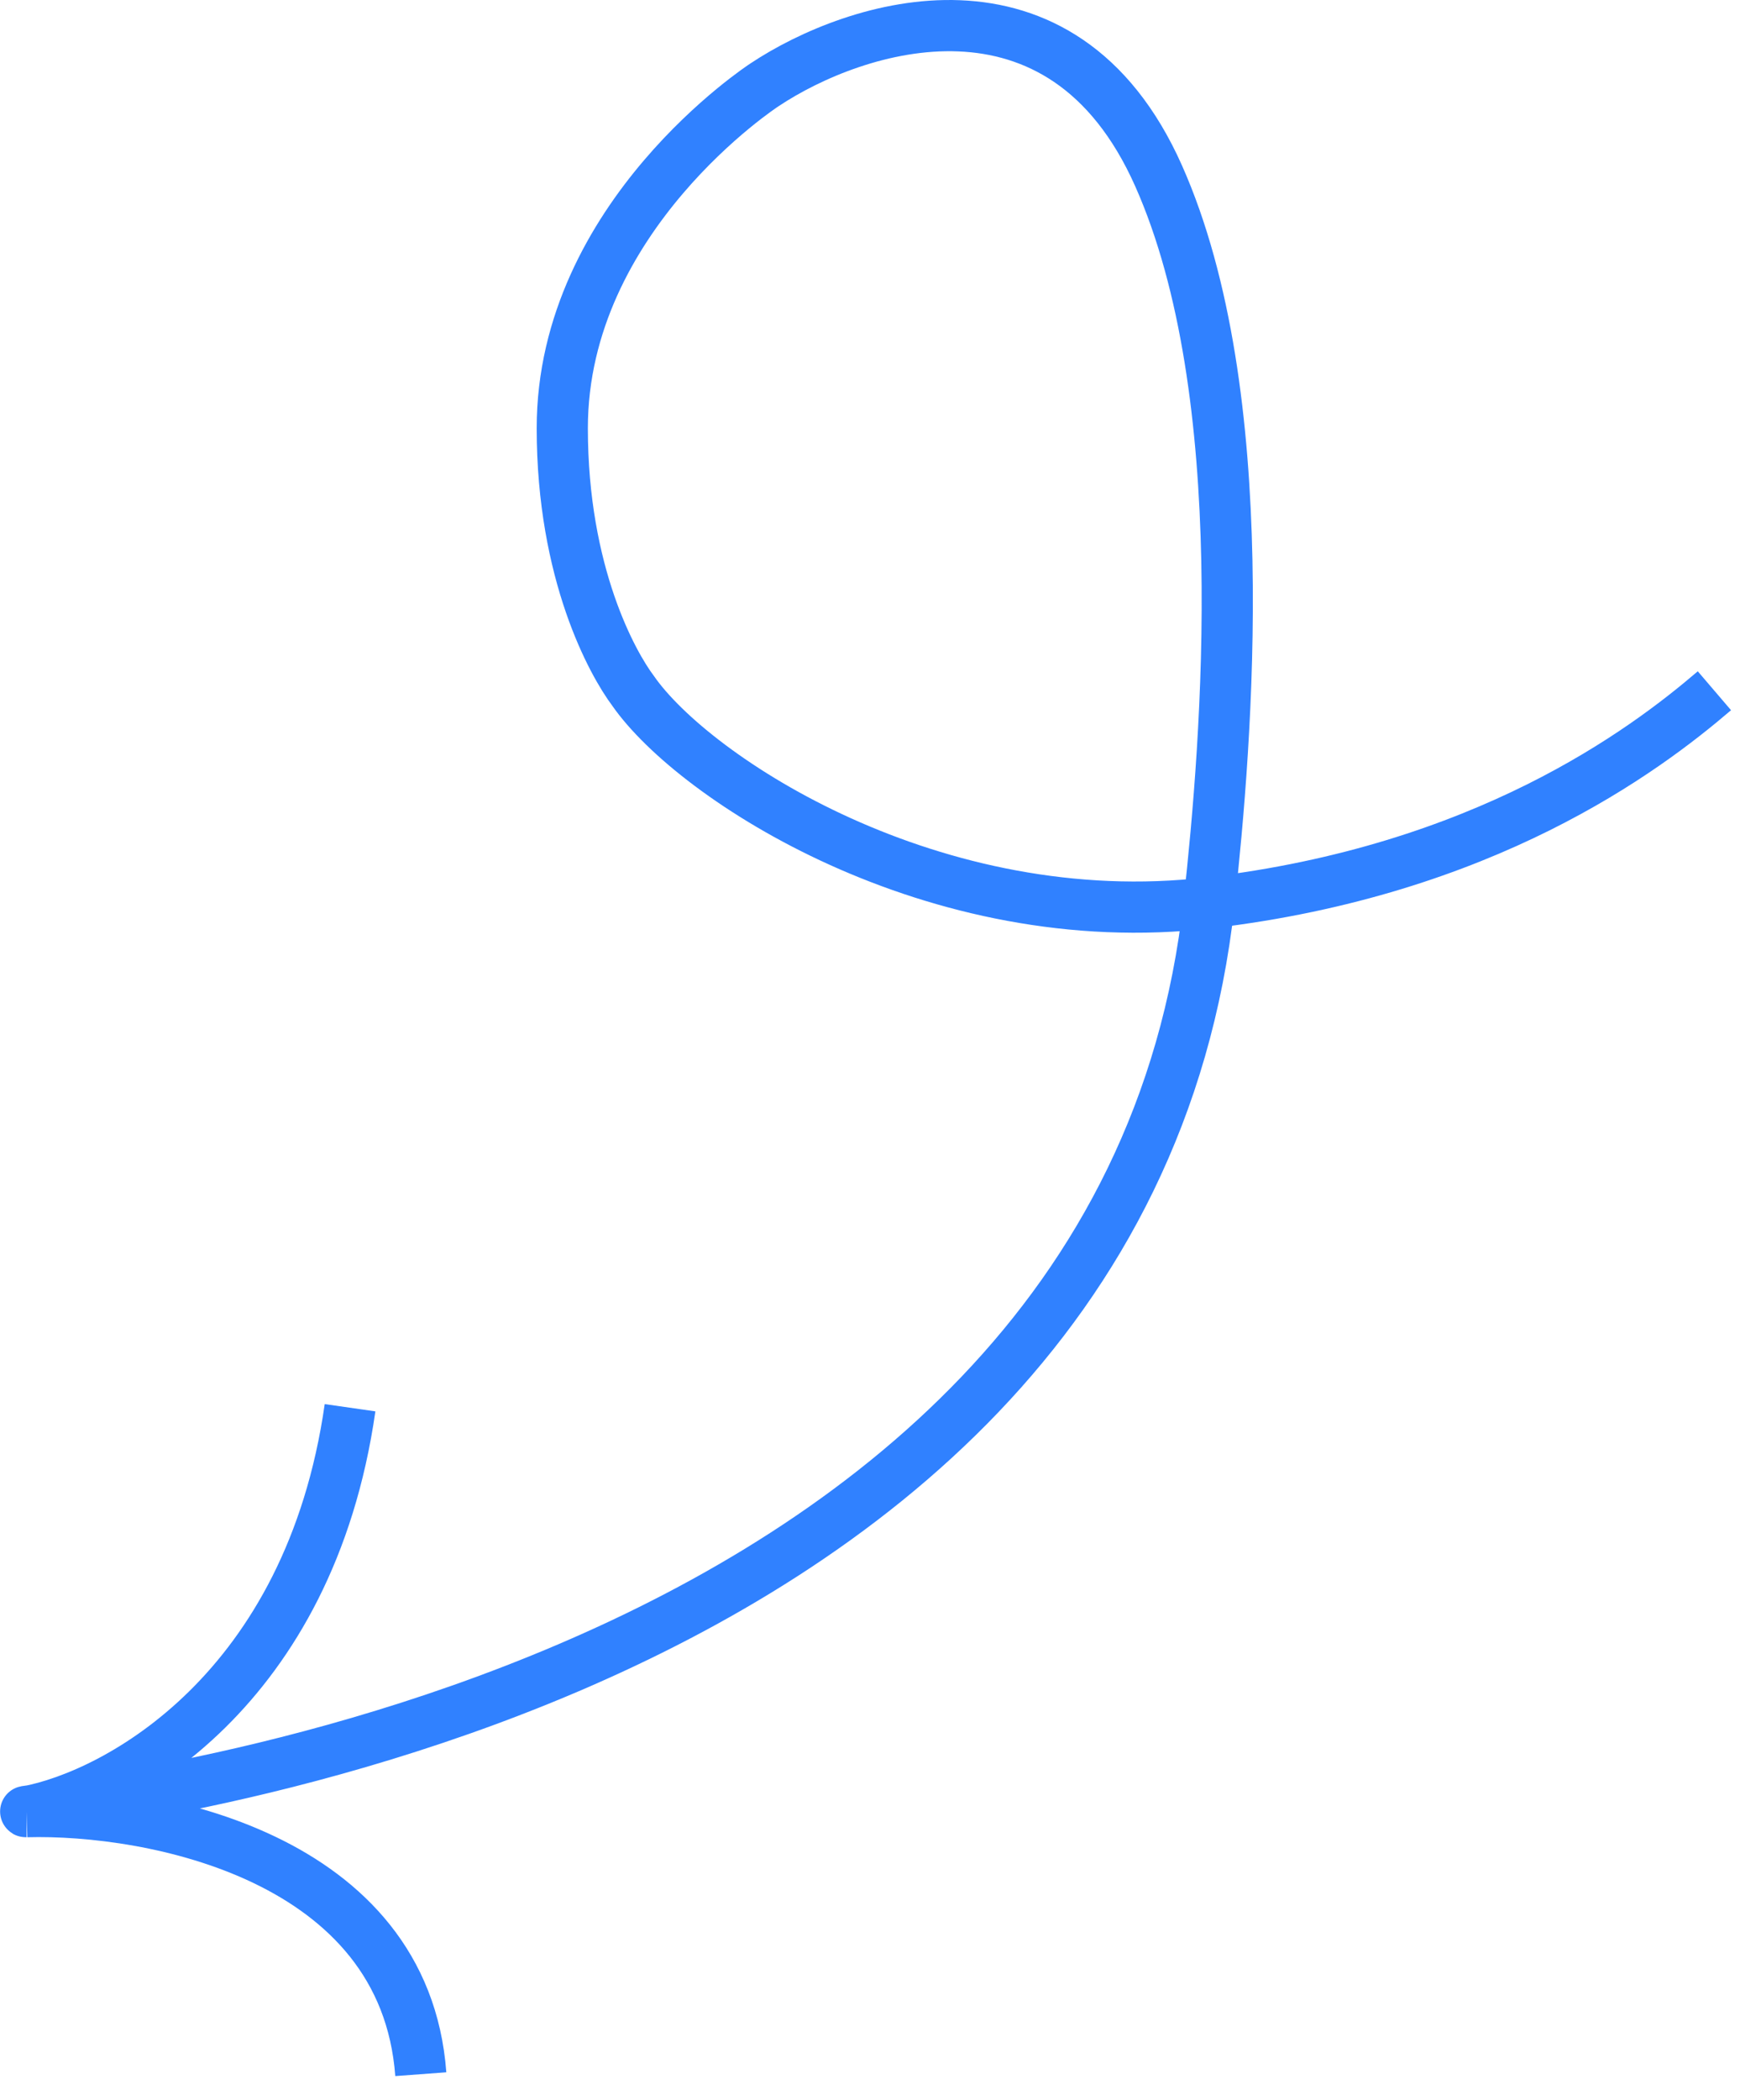 <svg width="68" height="82" viewBox="0 0 68 82" fill="none" xmlns="http://www.w3.org/2000/svg">
<path d="M67 26.975C64.235 29.341 57.995 33.995 47.252 35.256M47.252 35.256C36.509 36.518 27.109 30.393 24.739 26.975C23.949 25.924 21.974 22.41 21.974 16.722C21.974 8.441 29.874 3.315 29.874 3.315C33.428 0.949 41.485 -1.654 45.277 6.864C49.069 15.382 47.945 28.947 47.252 35.256ZM47.252 35.256C43.697 67.592 -0.539 70.747 1.041 70.747M1.041 70.747C4.596 70.09 12.1 66.015 13.68 54.974M1.041 70.747C5.913 70.616 15.813 72.482 16.445 81" stroke="#3081FF" stroke-width="2"/>
</svg>
